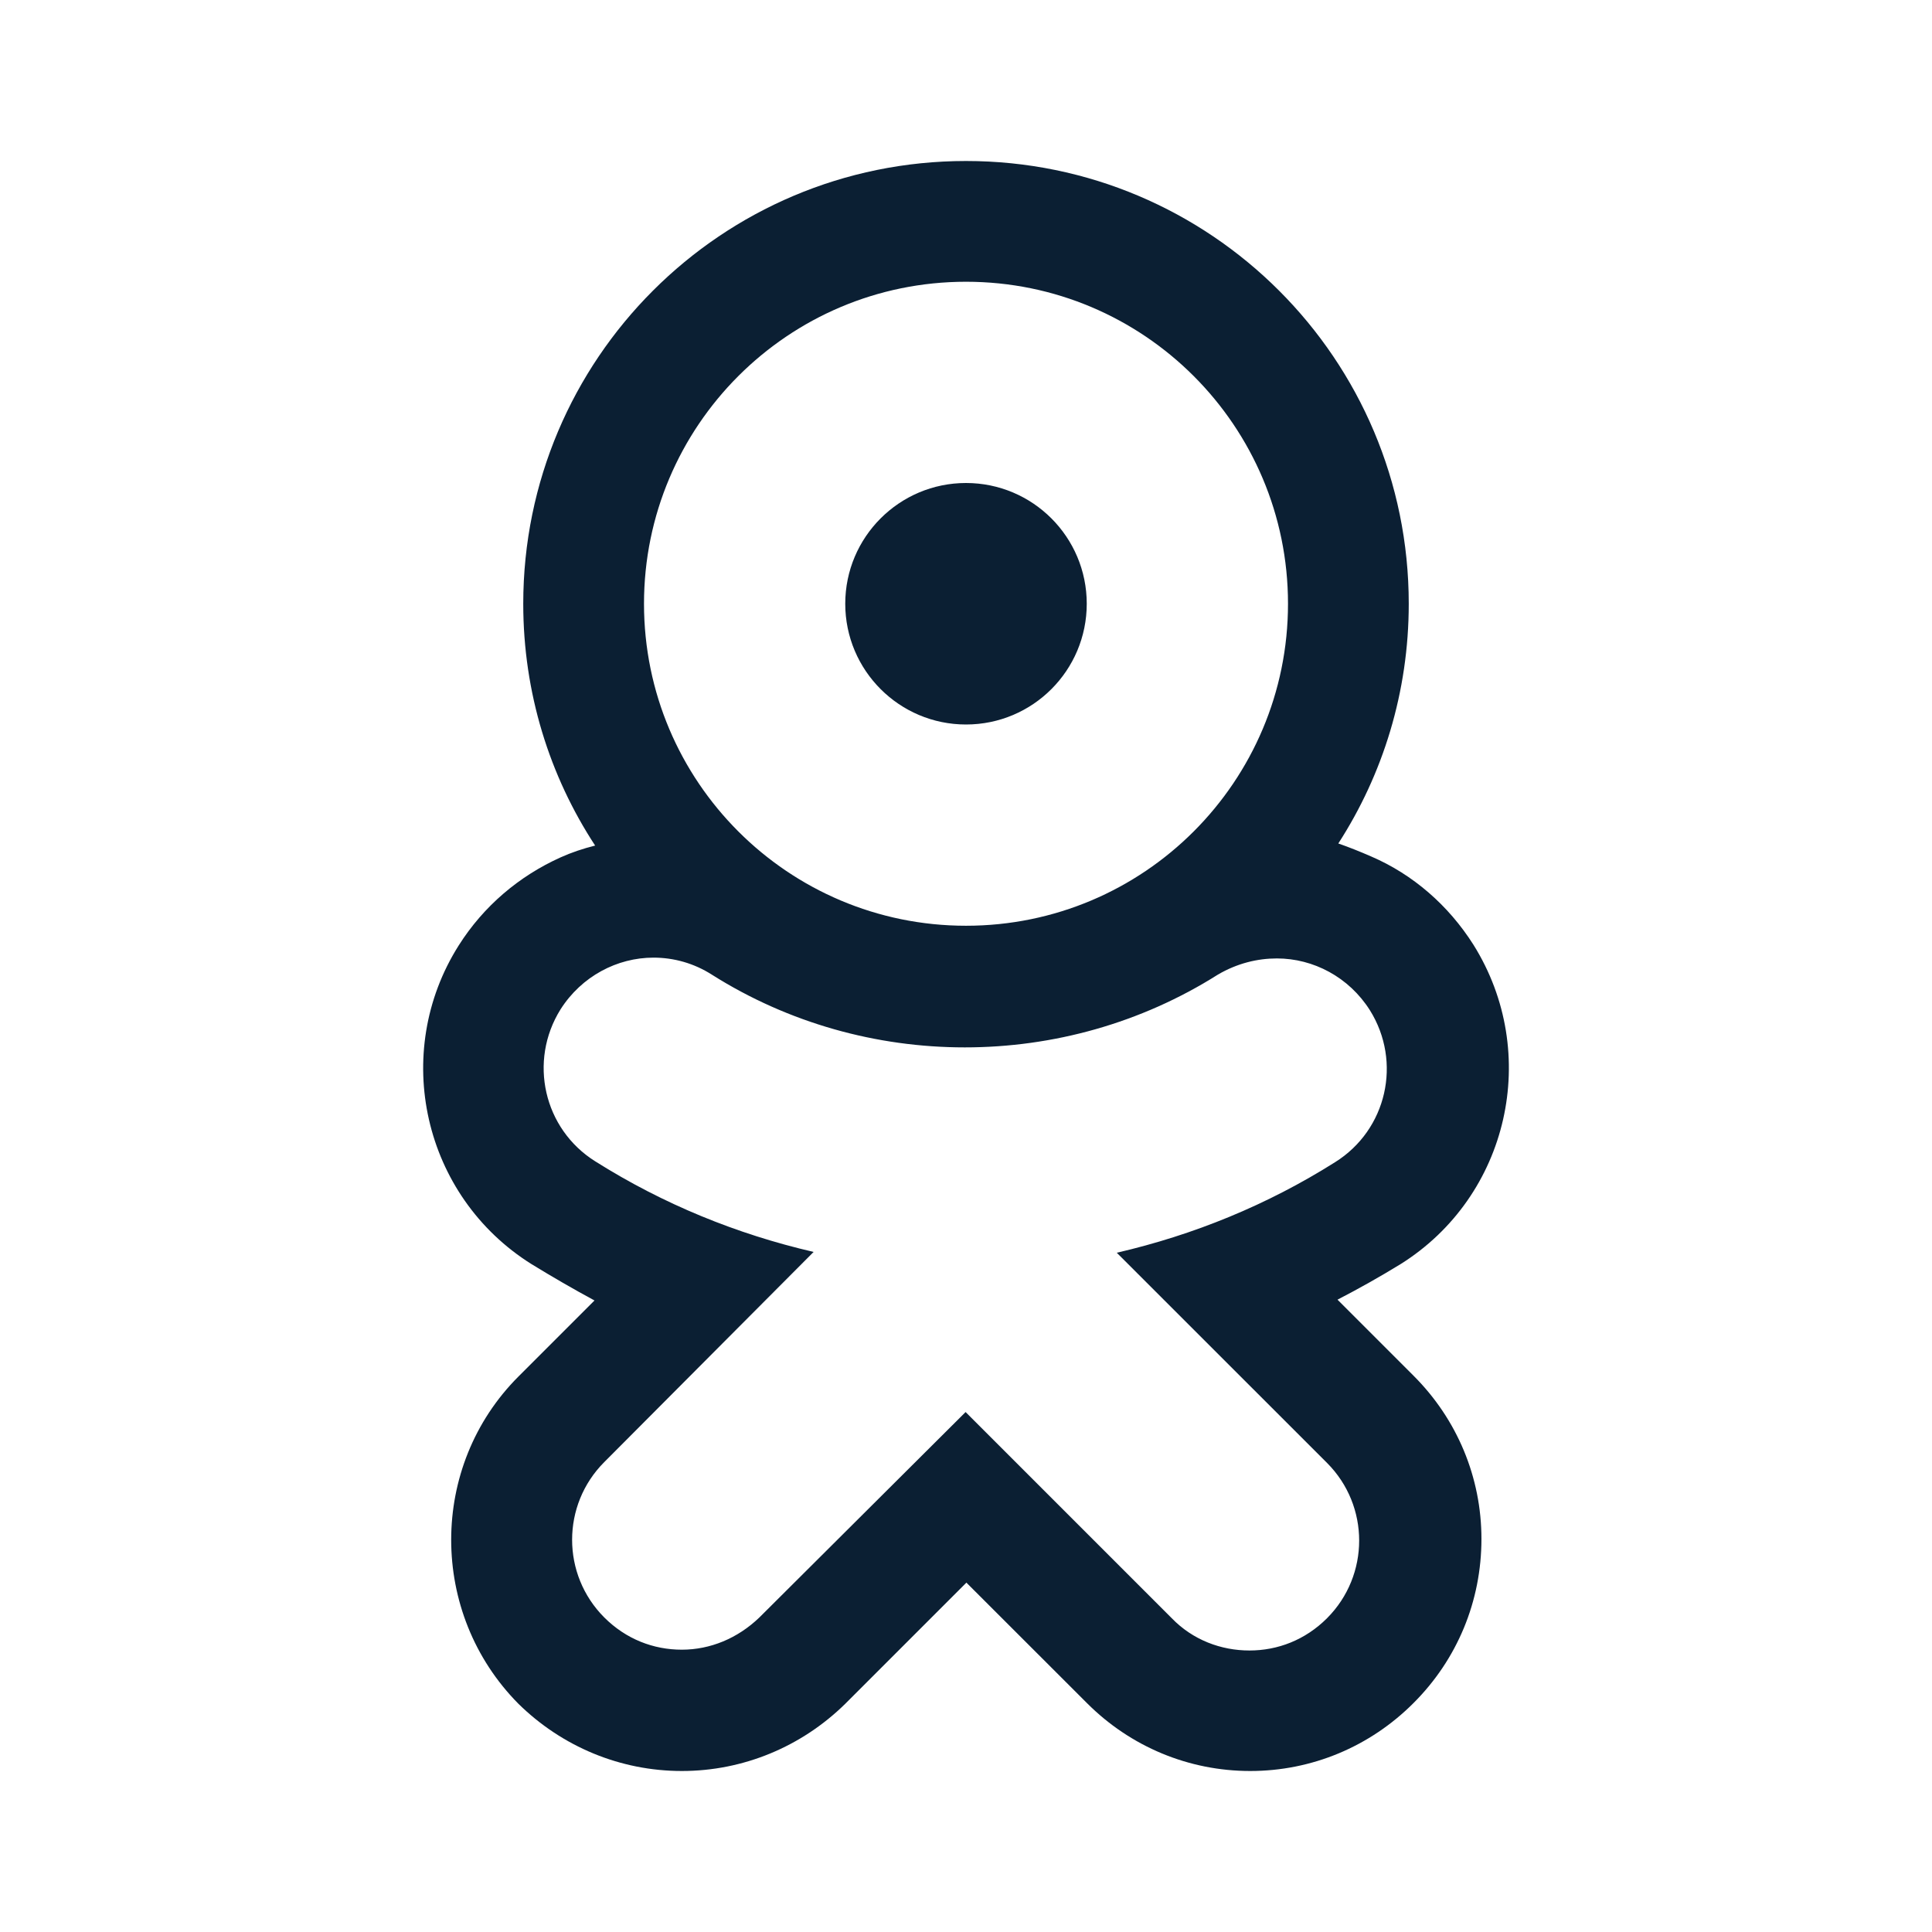 <svg width="24" height="24" viewBox="0 0 24 24" fill="none" xmlns="http://www.w3.org/2000/svg">
<path fill-rule="evenodd" clip-rule="evenodd" d="M12 3.5C9.791 3.5 8 5.291 8 7.5C8 9.709 9.791 11.5 12 11.5C14.21 11.5 16 9.709 16 7.5C16 5.291 14.21 3.5 12 3.5ZM12 2C8.963 2 6.5 4.462 6.5 7.5C6.5 8.609 6.828 9.641 7.393 10.504C7.244 10.541 7.098 10.59 6.963 10.651C6.451 10.882 6.009 11.253 5.698 11.745C4.854 13.081 5.256 14.859 6.602 15.703C6.863 15.863 7.124 16.014 7.385 16.155L6.441 17.099C5.326 18.213 5.326 20.041 6.441 21.166C6.984 21.699 7.707 22 8.47 22C9.233 22 9.956 21.699 10.499 21.166L12.005 19.66L13.502 21.156C14.044 21.699 14.767 22 15.531 22C16.294 22 17.017 21.699 17.559 21.156C18.102 20.614 18.403 19.891 18.403 19.117C18.403 18.354 18.102 17.631 17.559 17.089L16.615 16.145C16.887 16.004 17.138 15.863 17.399 15.703C18.745 14.859 19.146 13.081 18.303 11.735C17.991 11.243 17.549 10.862 17.037 10.641C16.888 10.576 16.755 10.523 16.625 10.478C17.179 9.62 17.5 8.597 17.5 7.5C17.5 4.462 15.038 2 12 2ZM10.5 7.5C10.5 6.672 11.172 6 12 6C12.829 6 13.5 6.672 13.5 7.5C13.5 8.328 12.829 9 12 9C11.172 9 10.5 8.328 10.5 7.5ZM17.017 12.549C16.756 12.137 16.314 11.906 15.862 11.906C15.621 11.906 15.37 11.966 15.129 12.107C14.175 12.71 13.08 13.011 11.985 13.011C10.89 13.011 9.796 12.71 8.842 12.107C8.621 11.966 8.37 11.896 8.118 11.896C7.667 11.896 7.225 12.127 6.963 12.539C6.562 13.182 6.753 14.025 7.395 14.427C8.239 14.959 9.153 15.331 10.107 15.552L7.506 18.163C6.974 18.696 6.974 19.559 7.506 20.092C7.777 20.363 8.118 20.493 8.47 20.493C8.822 20.493 9.163 20.353 9.434 20.092L11.995 17.541L14.556 20.102C14.818 20.373 15.169 20.503 15.521 20.503C15.872 20.503 16.214 20.373 16.485 20.102C17.017 19.569 17.017 18.706 16.485 18.173L13.873 15.562C14.828 15.341 15.742 14.969 16.585 14.437C17.228 14.035 17.419 13.192 17.017 12.549Z" fill="#0B1F33"/>
</svg>
